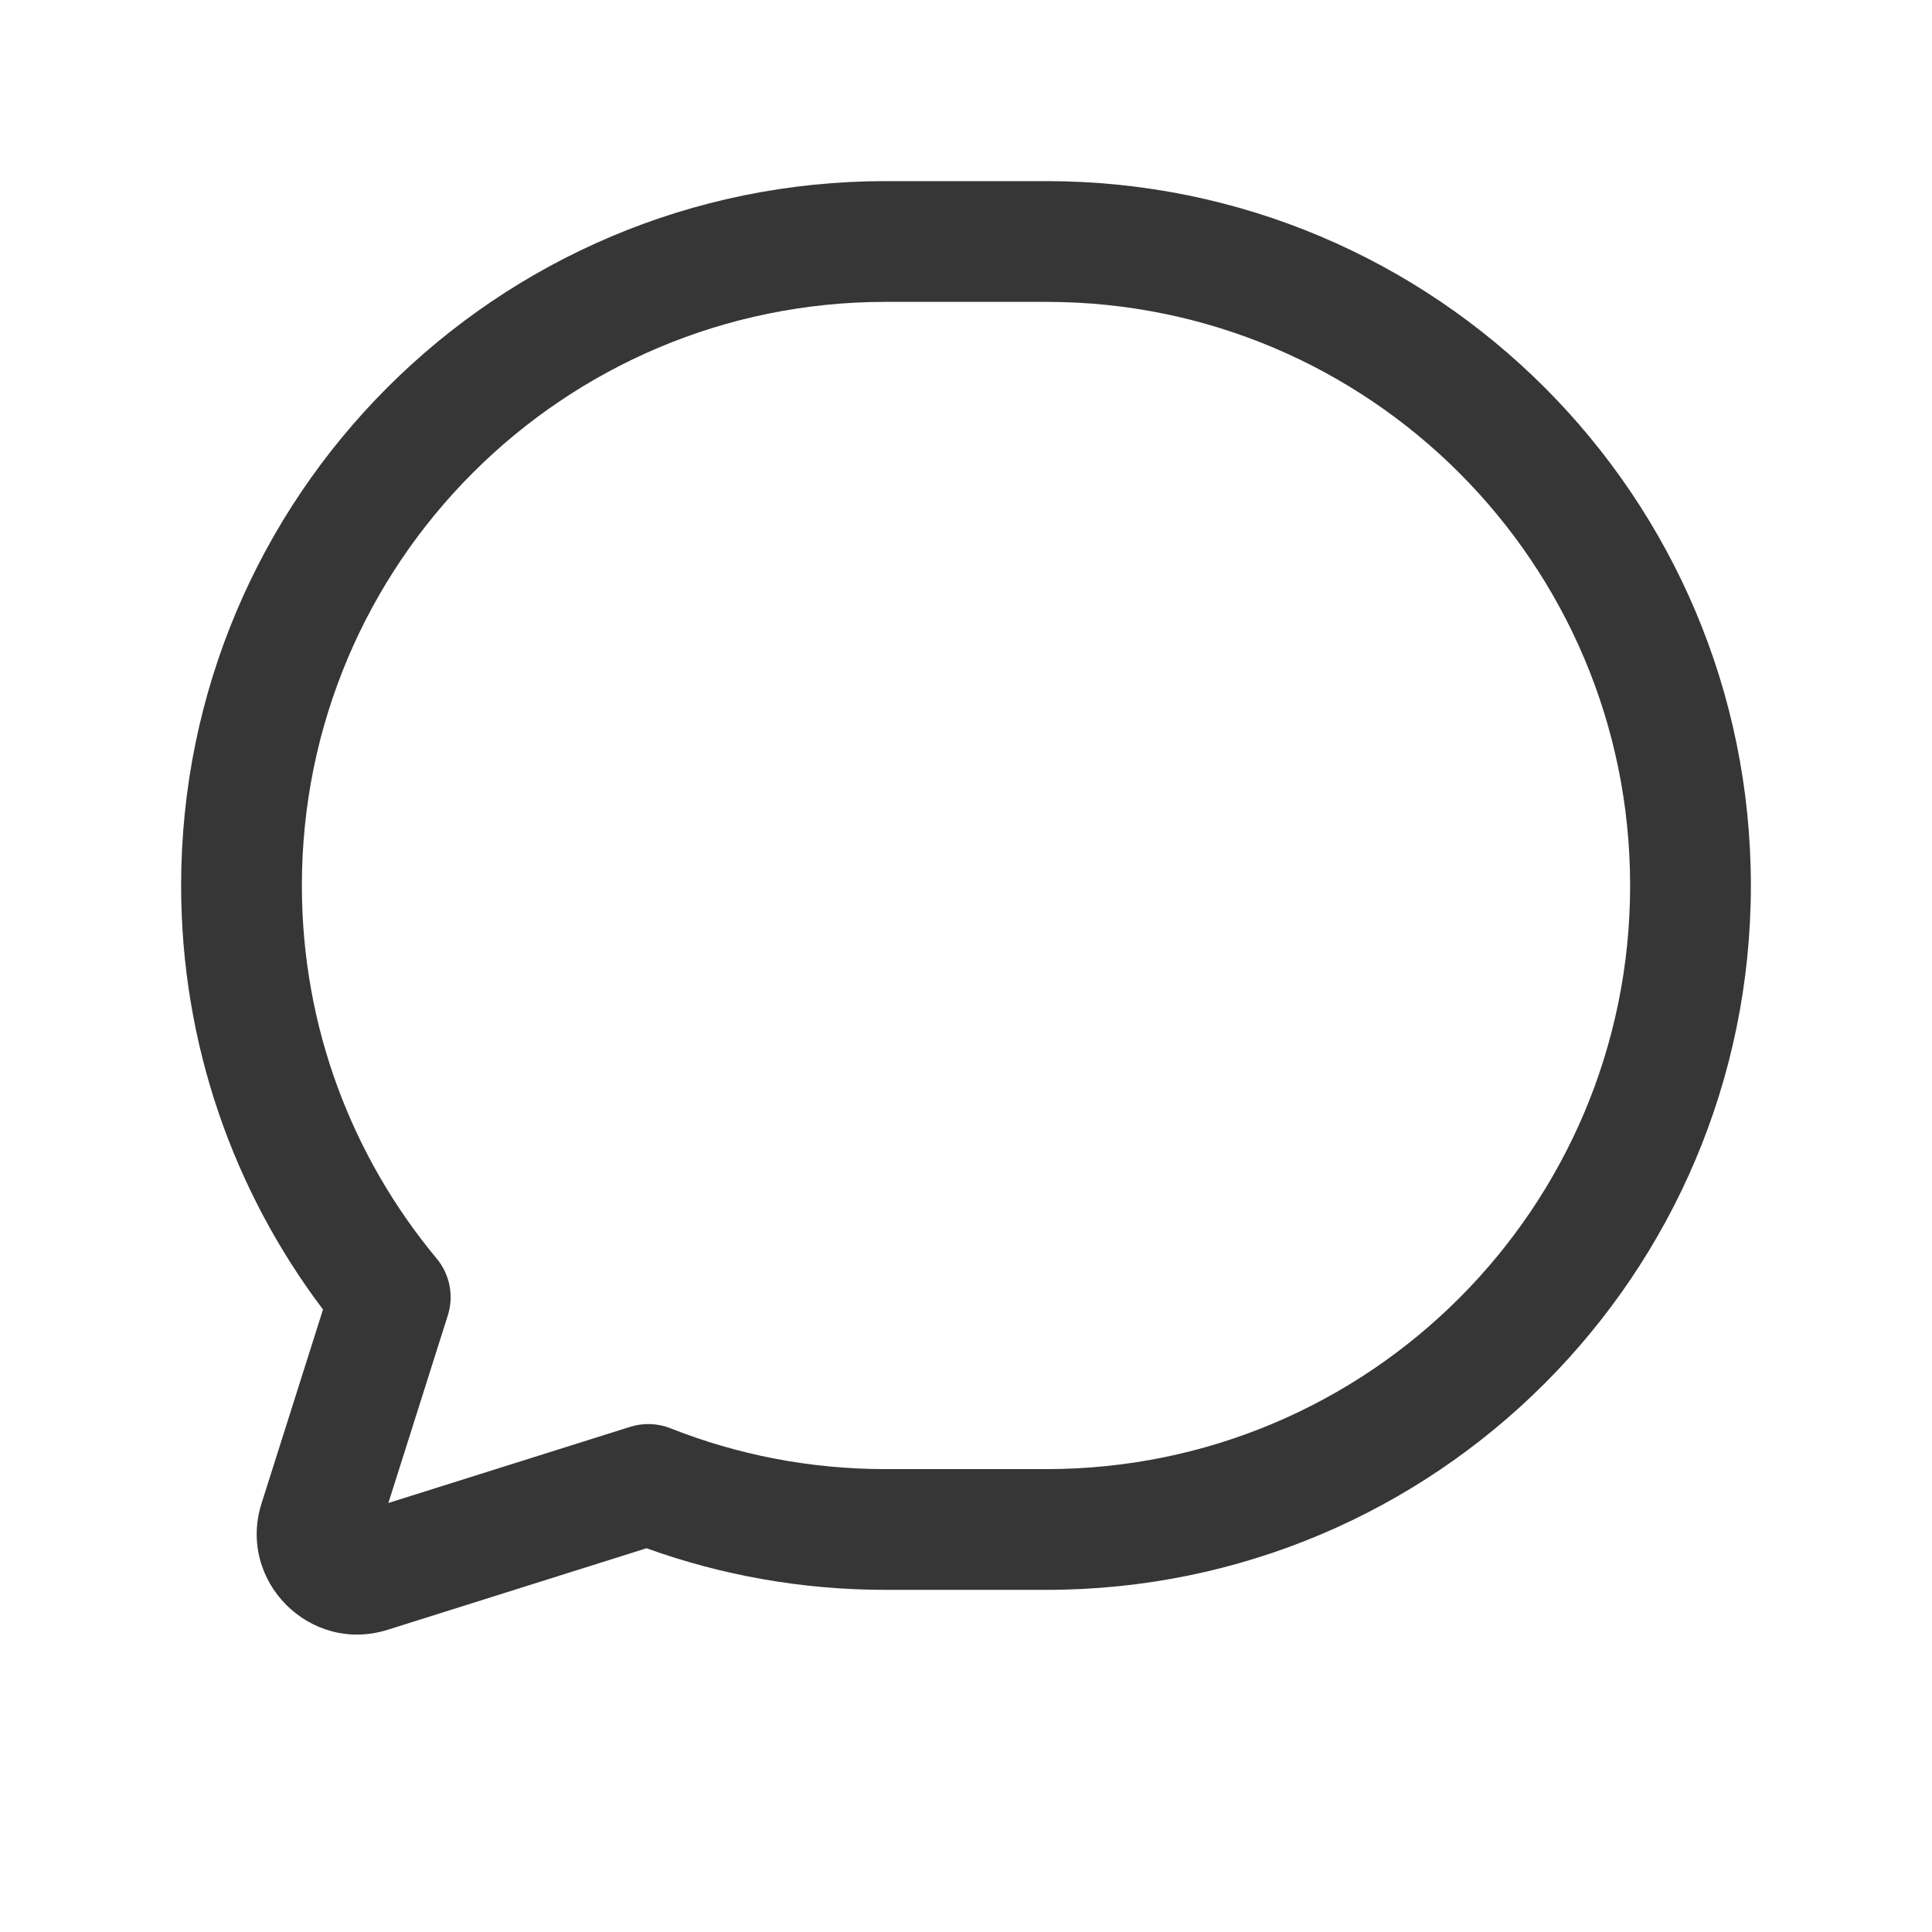 <svg width="32" height="32" viewBox="0 0 32 32" fill="none" xmlns="http://www.w3.org/2000/svg">
<path fill-rule="evenodd" clip-rule="evenodd" d="M14.667 5C9.328 5 5 9.328 5 14.667C5 17.018 5.838 19.17 7.233 20.846C7.451 21.108 7.52 21.463 7.417 21.788L6.433 24.894L10.437 23.633C10.656 23.564 10.893 23.572 11.106 23.657C12.207 24.093 13.408 24.333 14.667 24.333H17.333C22.672 24.333 27 20.006 27 14.667C27 9.328 22.672 5 17.333 5H14.667ZM3 14.667C3 8.223 8.223 3 14.667 3H17.333C23.777 3 29 8.223 29 14.667C29 21.11 23.777 26.333 17.333 26.333H14.667C13.279 26.333 11.945 26.09 10.708 25.644L6.422 26.994C5.135 27.4 3.925 26.188 4.332 24.901L4.984 25.108L4.332 24.901L5.35 21.69C3.875 19.736 3 17.303 3 14.667Z" fill="#363636"/>
</svg>
